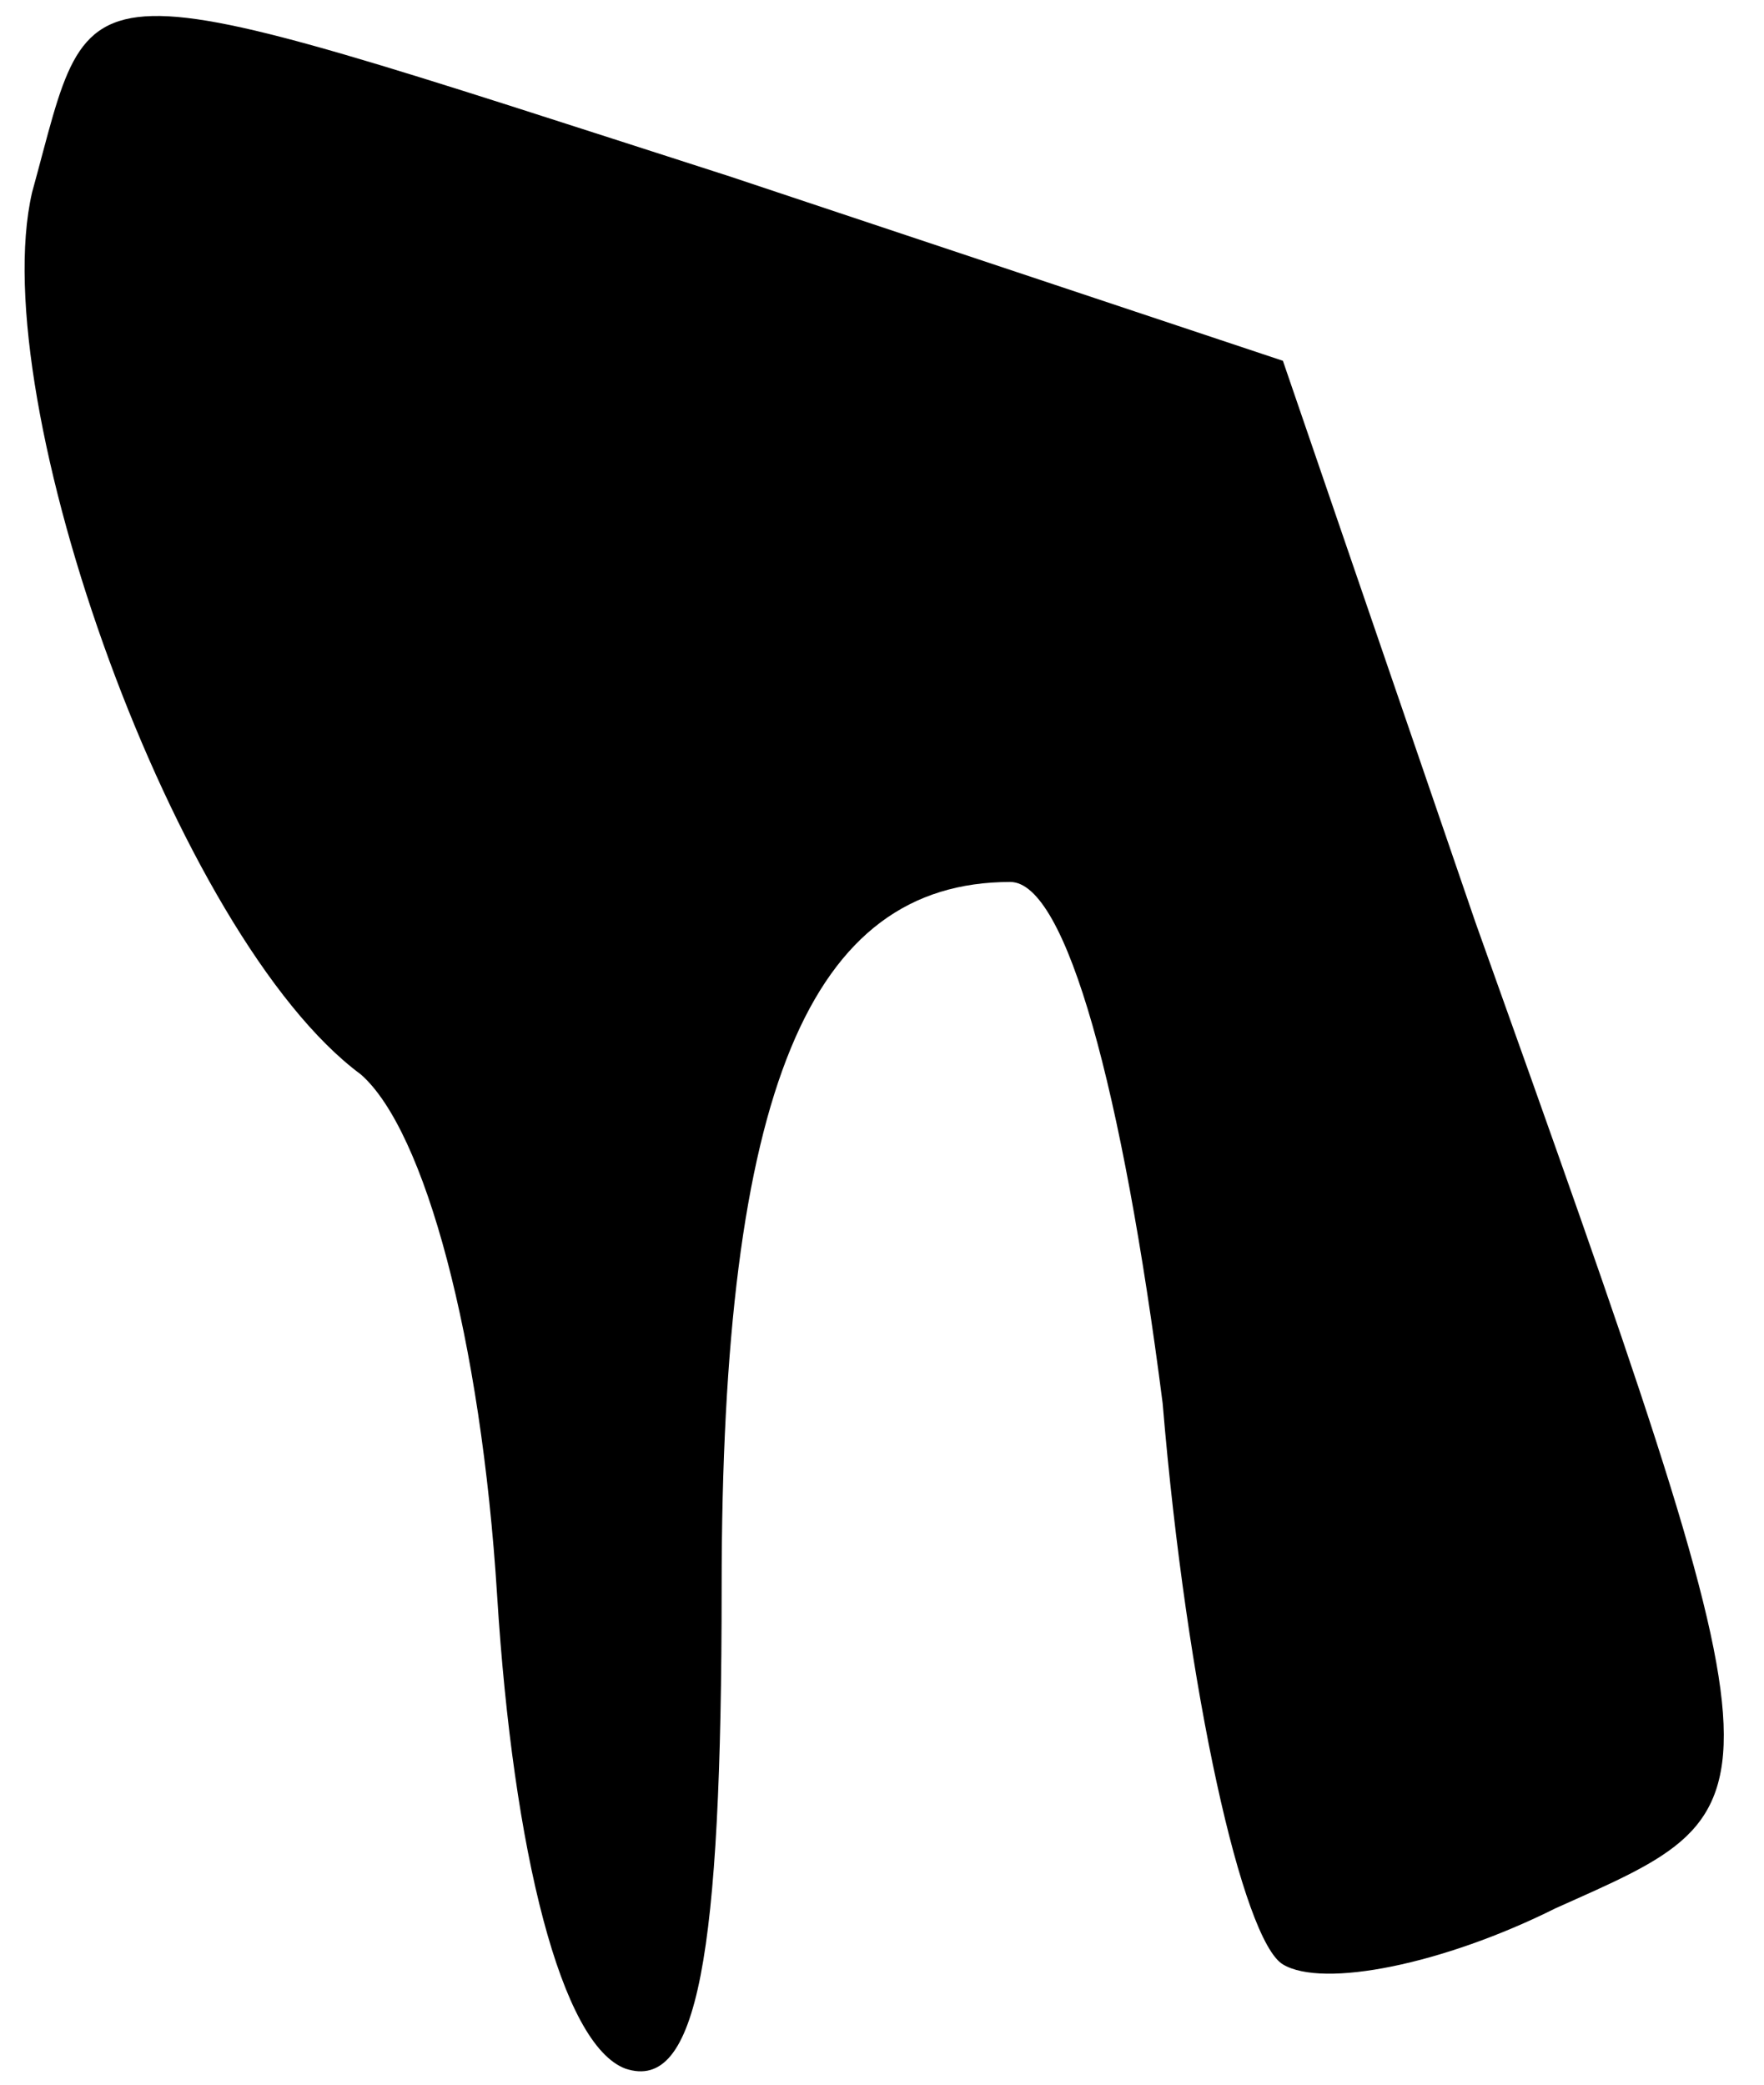<?xml version="1.0" standalone="no"?>
<!DOCTYPE svg PUBLIC "-//W3C//DTD SVG 20010904//EN"
 "http://www.w3.org/TR/2001/REC-SVG-20010904/DTD/svg10.dtd">
<svg version="1.0" xmlns="http://www.w3.org/2000/svg"
 width="22pt" height="26pt" viewBox="0 0 22 26"
 preserveAspectRatio="xMidYMid meet">
<g transform="translate(0,26) scale(0.1,-0.1)"
fill="#000000" stroke="none">
<path fill="#000000" stroke="none" d="M4 236 c-6 -26 18 -93 41 -110 8 -7 15
-33 17 -65 2 -32 8 -56 16 -59 9 -3 12 14 12 60 0 62 11 88 36 88 7 0 14 -26
19 -65 3 -36 10 -67 15 -70 5 -3 20 0 34 7 29 13 30 11 -10 123 l-24 70 -69
23 c-84 27 -79 27 -87 -2z"/>
</g>
</svg>
